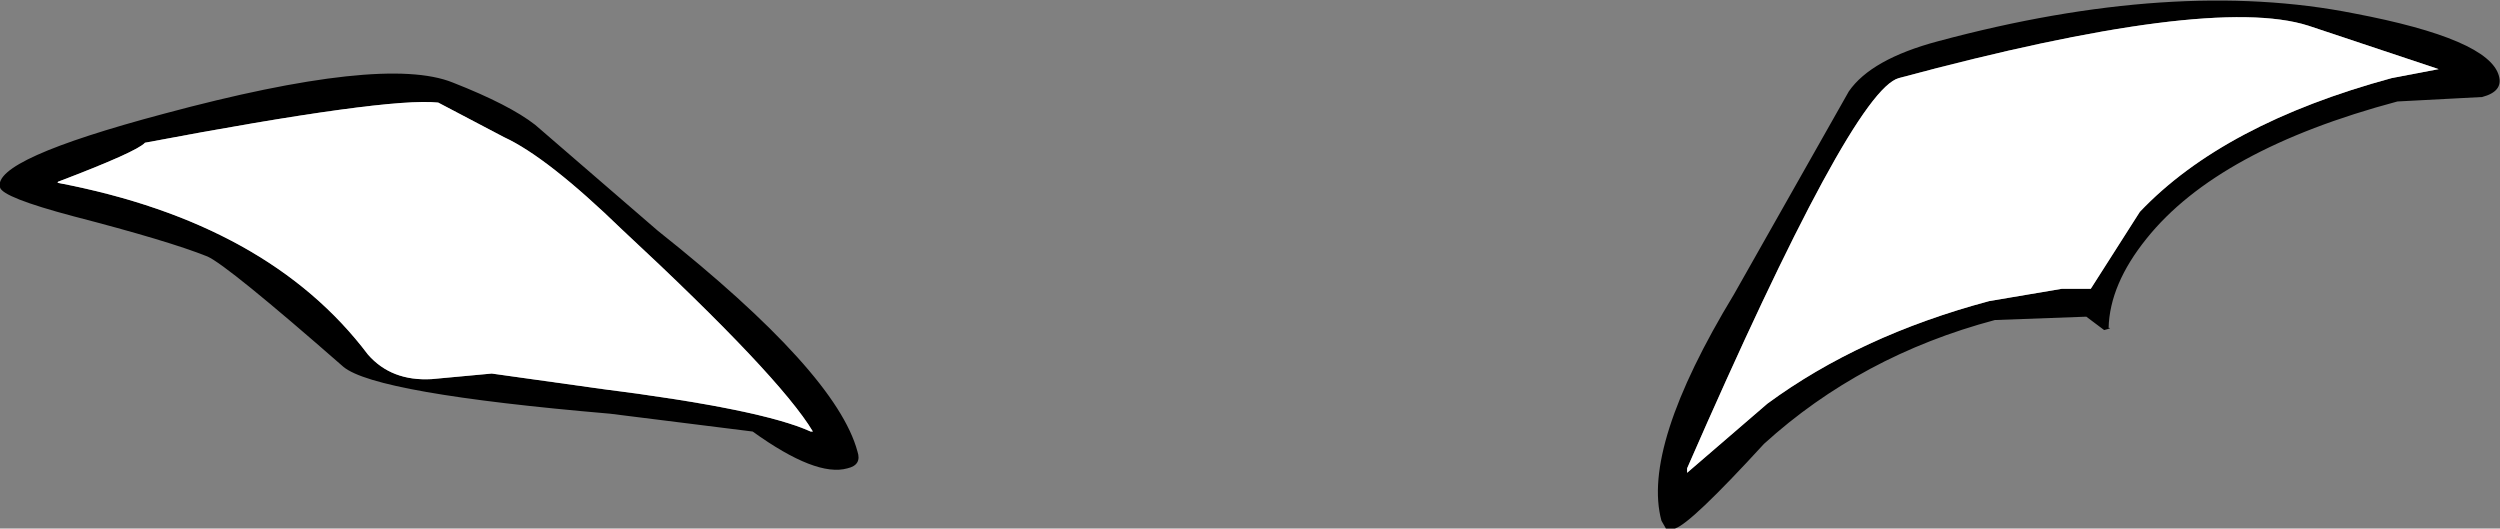 <?xml version="1.0" encoding="UTF-8" standalone="no"?>
<svg xmlns:xlink="http://www.w3.org/1999/xlink" height="23.7px" width="112.1px" xmlns="http://www.w3.org/2000/svg">
  <rect width="100%" height="100%" fill="#808080" stroke="none"/>
  <g transform="matrix(1.0, 0.0, 0.0, 1.0, 53.7, 19.15)">
    <path d="M35.75 -4.8 Q29.75 -3.2 25.4 0.75 22.1 4.35 21.4 4.55 L21.0 4.55 20.8 4.2 Q19.9 0.9 24.05 -5.95 L29.2 -15.05 Q30.2 -16.5 33.2 -17.3 43.8 -20.15 51.85 -18.55 57.9 -17.4 58.35 -15.75 58.55 -15.05 57.6 -14.8 L53.8 -14.6 Q45.75 -12.45 42.55 -8.45 40.9 -6.4 40.85 -4.45 41.05 -4.45 40.65 -4.35 L39.85 -4.95 35.75 -4.8 M40.05 -6.2 L42.25 -9.65 Q46.0 -13.6 53.55 -15.65 L55.65 -16.05 49.8 -18.0 Q45.4 -19.4 31.45 -15.65 29.35 -15.1 21.95 1.85 L21.95 2.05 25.55 -1.05 Q29.7 -4.1 35.5 -5.65 L38.75 -6.2 40.05 -6.2 M-51.1 -10.95 Q-41.65 -9.15 -37.2 -3.25 -36.15 -2.05 -34.35 -2.15 L-31.65 -2.4 -26.65 -1.7 Q-19.55 -0.8 -17.35 0.2 L-17.25 0.2 Q-18.75 -2.3 -25.8 -8.85 -29.15 -12.1 -31.1 -13.0 L-34.05 -14.55 Q-36.35 -14.8 -47.2 -12.75 -47.55 -12.35 -51.1 -11.0 L-51.15 -10.95 -51.1 -10.95 M-50.4 -9.45 Q-53.6 -10.3 -53.7 -10.75 -54.05 -12.0 -46.35 -14.05 -36.5 -16.7 -33.4 -15.45 -30.85 -14.45 -29.7 -13.55 L-24.2 -8.8 Q-16.2 -2.45 -15.25 1.1 -15.05 1.7 -15.7 1.85 -17.1 2.25 -19.95 0.2 L-26.35 -0.6 Q-36.85 -1.5 -38.3 -2.7 -43.5 -7.25 -44.4 -7.65 -46.15 -8.35 -50.4 -9.45" fill="#000000" fill-rule="evenodd" stroke="none"/>
    <path d="M40.05 -6.2 L38.75 -6.2 35.5 -5.65 Q29.7 -4.1 25.55 -1.05 L21.95 2.05 21.95 1.85 Q29.35 -15.1 31.45 -15.65 45.4 -19.4 49.8 -18.0 L55.65 -16.05 53.55 -15.65 Q46.0 -13.6 42.25 -9.65 L40.05 -6.2 M-51.1 -10.95 L-51.1 -11.0 Q-47.55 -12.35 -47.2 -12.75 -36.35 -14.8 -34.05 -14.55 L-31.1 -13.0 Q-29.15 -12.1 -25.8 -8.85 -18.75 -2.3 -17.25 0.2 L-17.35 0.2 Q-19.55 -0.8 -26.65 -1.7 L-31.65 -2.4 -34.35 -2.15 Q-36.15 -2.05 -37.2 -3.25 -41.65 -9.15 -51.1 -10.95" fill="#ffffff" fill-rule="evenodd" stroke="none"/>
  </g>
</svg>

